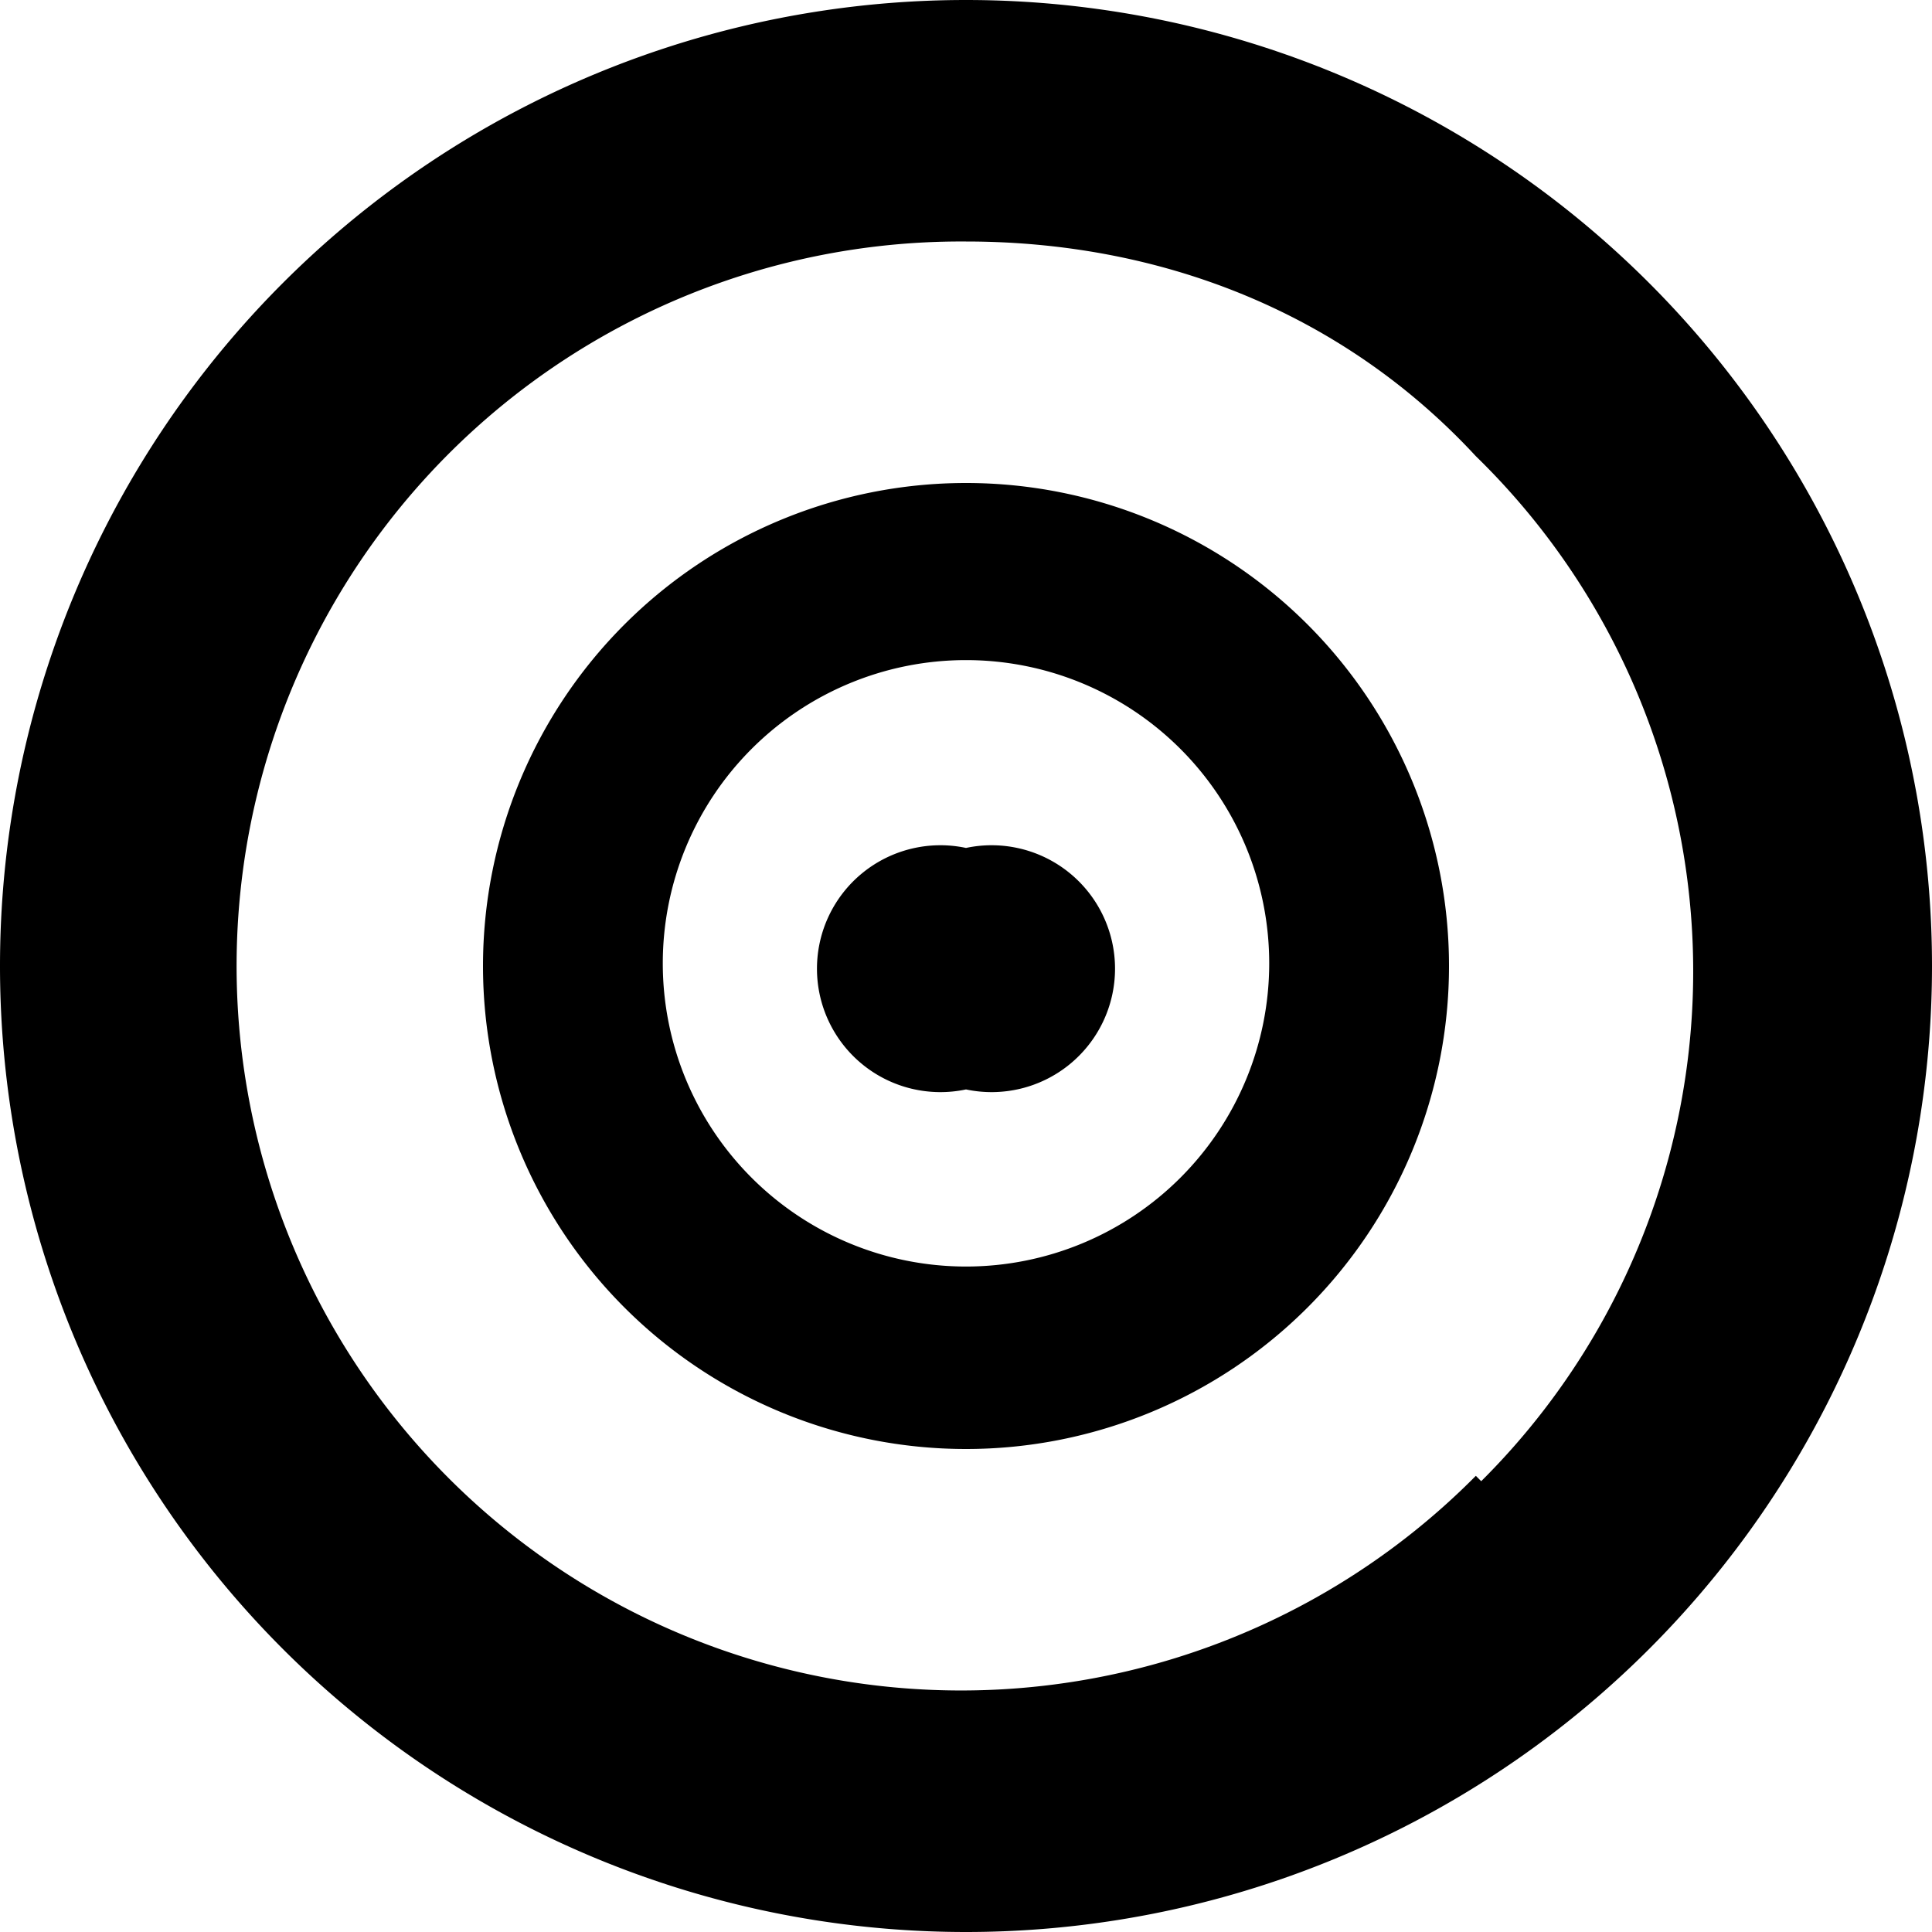 <svg width="18" height="18" viewBox="0 0 0.36 0.36" xmlns="http://www.w3.org/2000/svg"><path d="M.18.09a.09.09 0 1 0 0 .18.09.09 0 0 0 0-.18zm0 .146a.056.056 0 1 1 0-.113.056.056 0 0 1 0 .113zm0-.078a.023.023 0 1 0 0 .045.023.023 0 1 0 0-.045zM.18 0a.18.18 0 1 0 0 .36.18.18 0 0 0 0-.36zm.095.275A.135.135 0 1 1 .18.045c.036 0 .07.013.095.04a.134.134 0 0 1 .001.191z"/></svg>